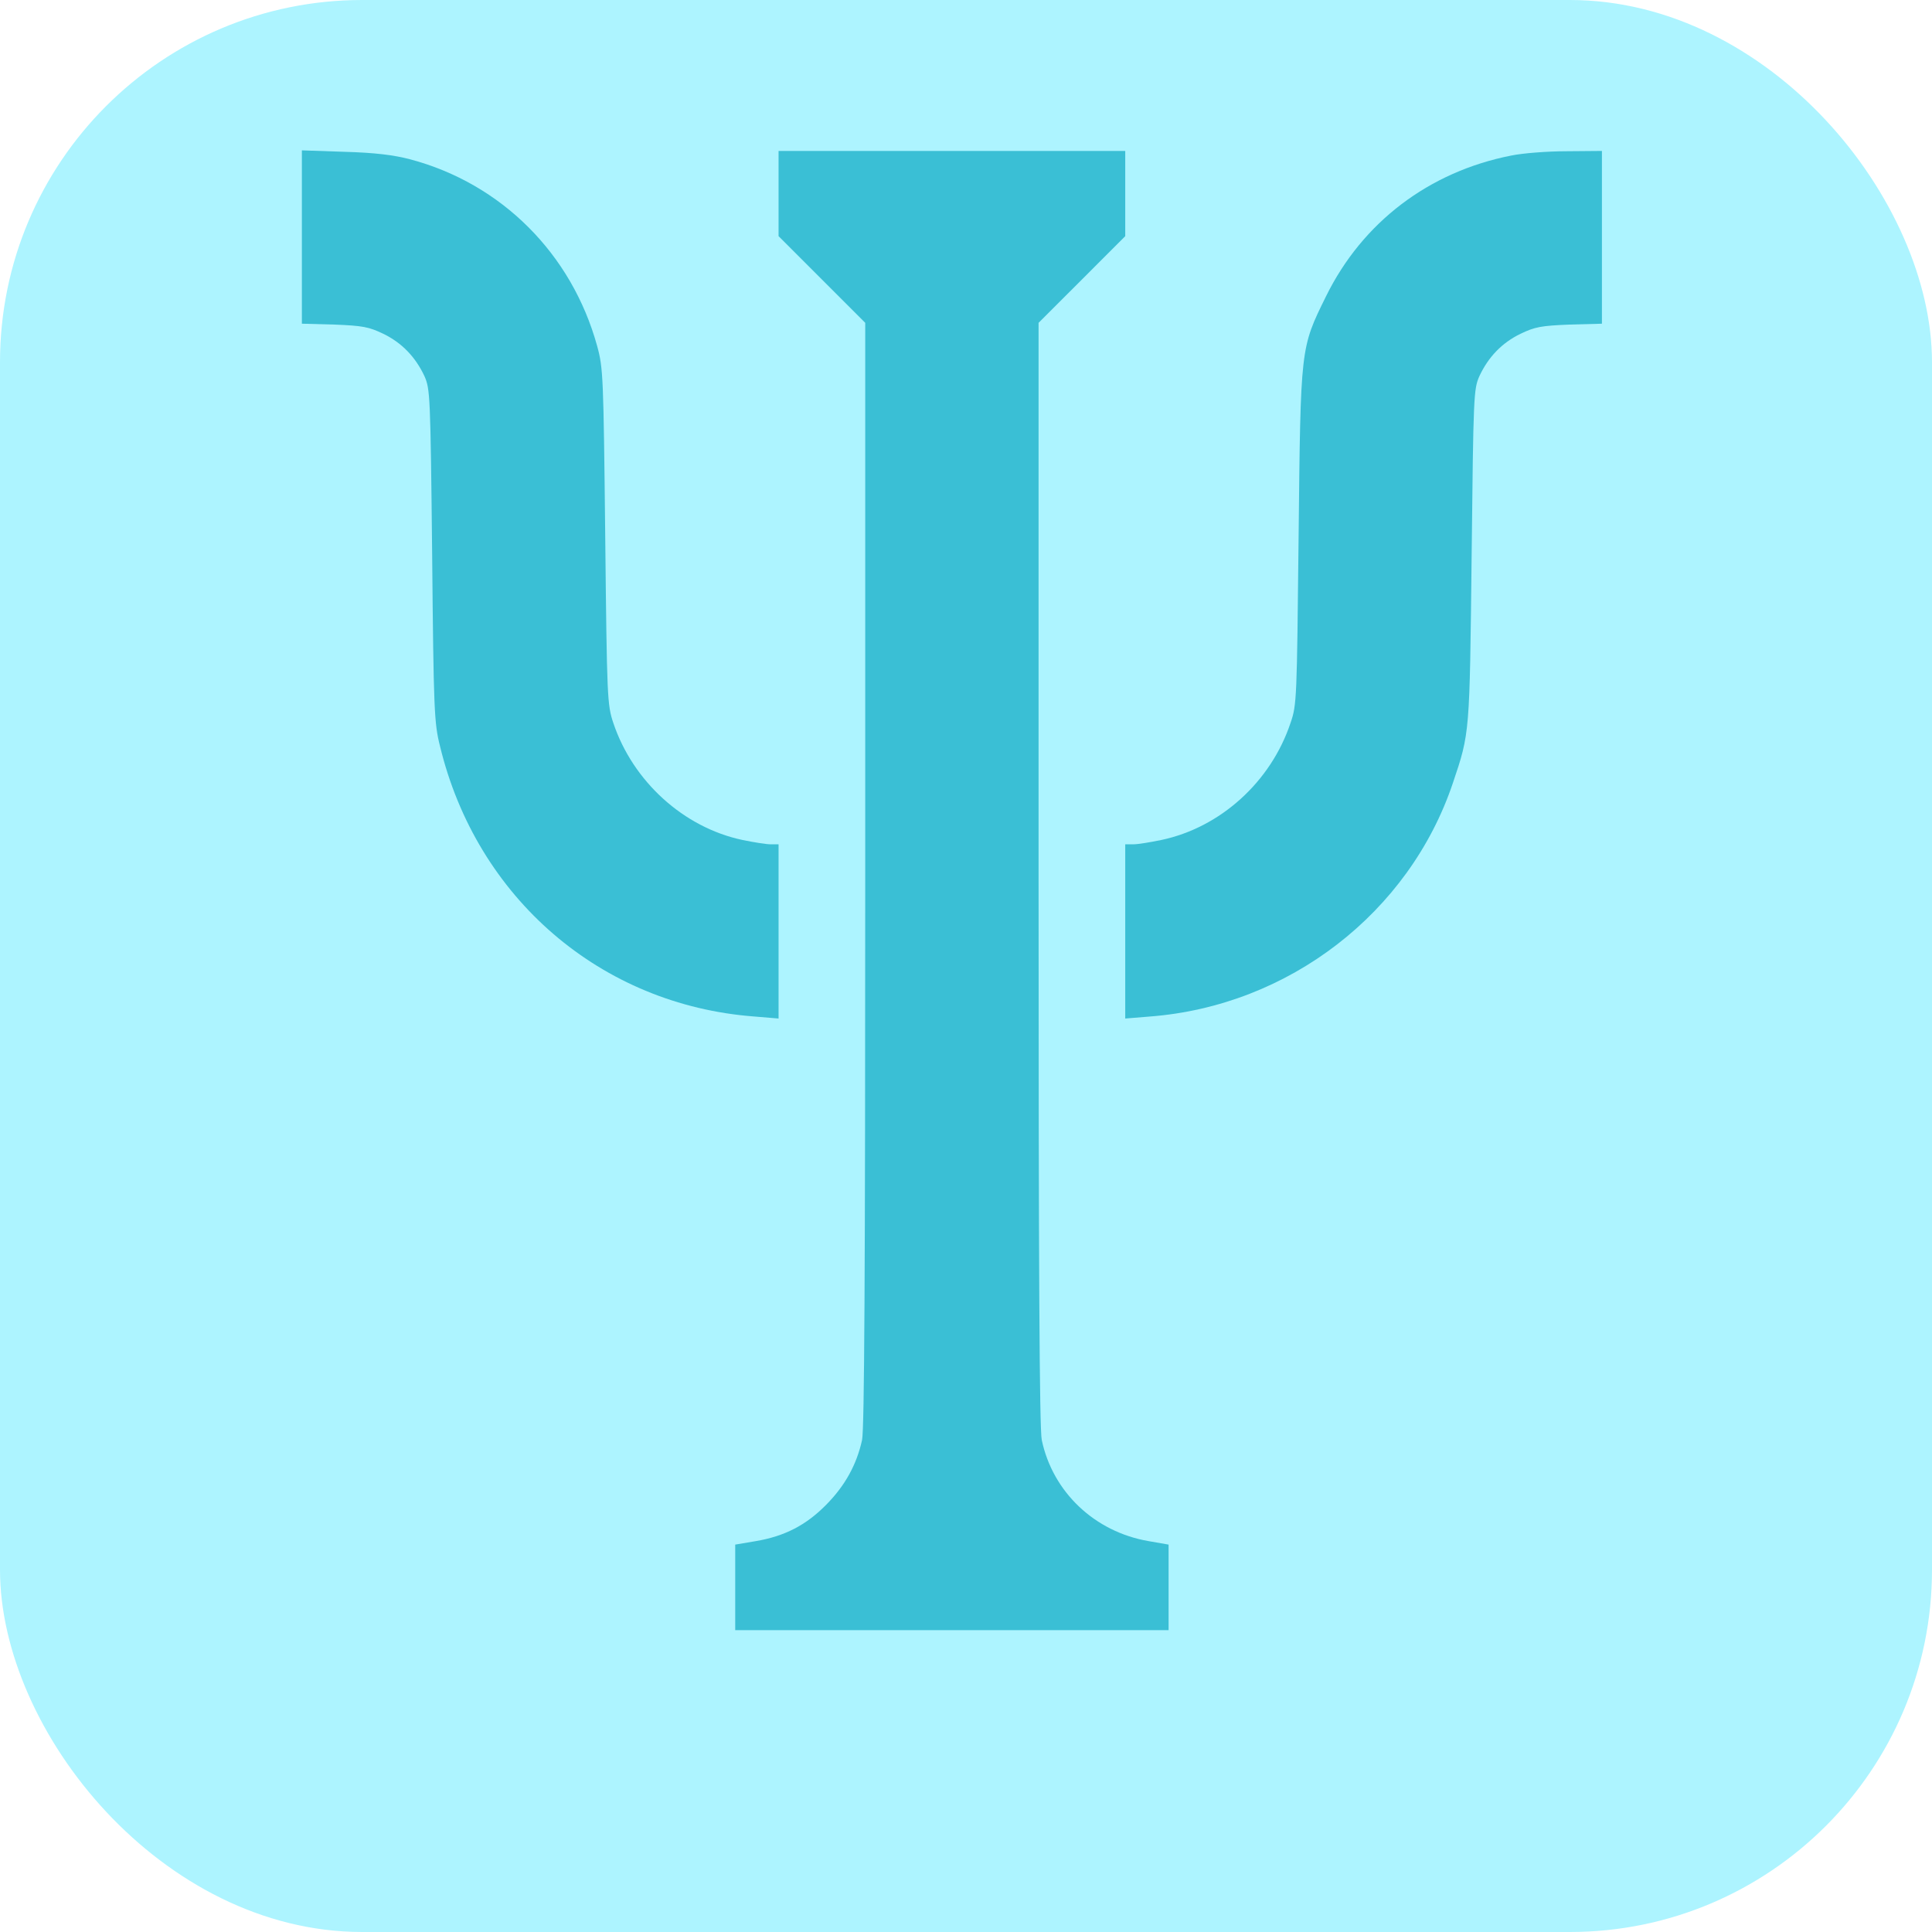 <svg width="64" height="64" viewBox="0 0 64 64" fill="none" xmlns="http://www.w3.org/2000/svg">
<rect width="64" height="64" rx="12" fill="#ADF4FF"/>
<path d="M10 7.852V10.723L11.081 10.752C12.019 10.79 12.22 10.828 12.699 11.058C13.311 11.355 13.761 11.824 14.058 12.455C14.249 12.886 14.259 13.068 14.316 18.398C14.364 23.519 14.383 23.959 14.575 24.715C15.79 29.749 19.905 33.29 24.987 33.673L25.791 33.74V30.849V27.969H25.533C25.38 27.969 24.968 27.902 24.595 27.825C22.652 27.414 20.968 25.892 20.317 23.949C20.116 23.346 20.106 23.145 20.049 17.776C19.991 12.446 19.982 12.197 19.781 11.46C18.939 8.407 16.613 6.082 13.589 5.278C13.043 5.134 12.421 5.058 11.416 5.029L10 4.981V7.852Z" fill="#3ABFD5"/>
<path d="M25.791 6.416V7.823L27.227 9.259L28.662 10.694V28.945C28.662 42.19 28.633 47.339 28.557 47.703C28.375 48.526 27.992 49.215 27.37 49.846C26.7 50.526 25.992 50.89 25.035 51.052L24.355 51.167V52.584V54H31.533H38.711V52.584V51.167L38.051 51.052C36.261 50.746 34.873 49.425 34.51 47.703C34.433 47.339 34.404 41.999 34.404 28.945V10.694L35.84 9.259L37.275 7.823V6.416V5H31.533H25.791V6.416Z" fill="#3ABFD5"/>
<path d="M50.061 5.153C47.334 5.689 45.133 7.364 43.927 9.814C43.075 11.546 43.085 11.46 43.018 17.776C42.96 23.155 42.96 23.346 42.75 23.949C42.099 25.902 40.424 27.414 38.472 27.825C38.108 27.902 37.687 27.969 37.543 27.969H37.275V30.849V33.74L38.098 33.673C42.692 33.319 46.683 30.237 48.128 25.94C48.693 24.265 48.683 24.332 48.75 18.398C48.808 13.068 48.817 12.886 49.009 12.455C49.305 11.824 49.755 11.355 50.368 11.058C50.846 10.828 51.047 10.79 51.995 10.752L53.066 10.723V7.862V5L51.899 5.01C51.248 5.01 50.425 5.077 50.061 5.153Z" fill="#3ABFD5"/>
</svg>